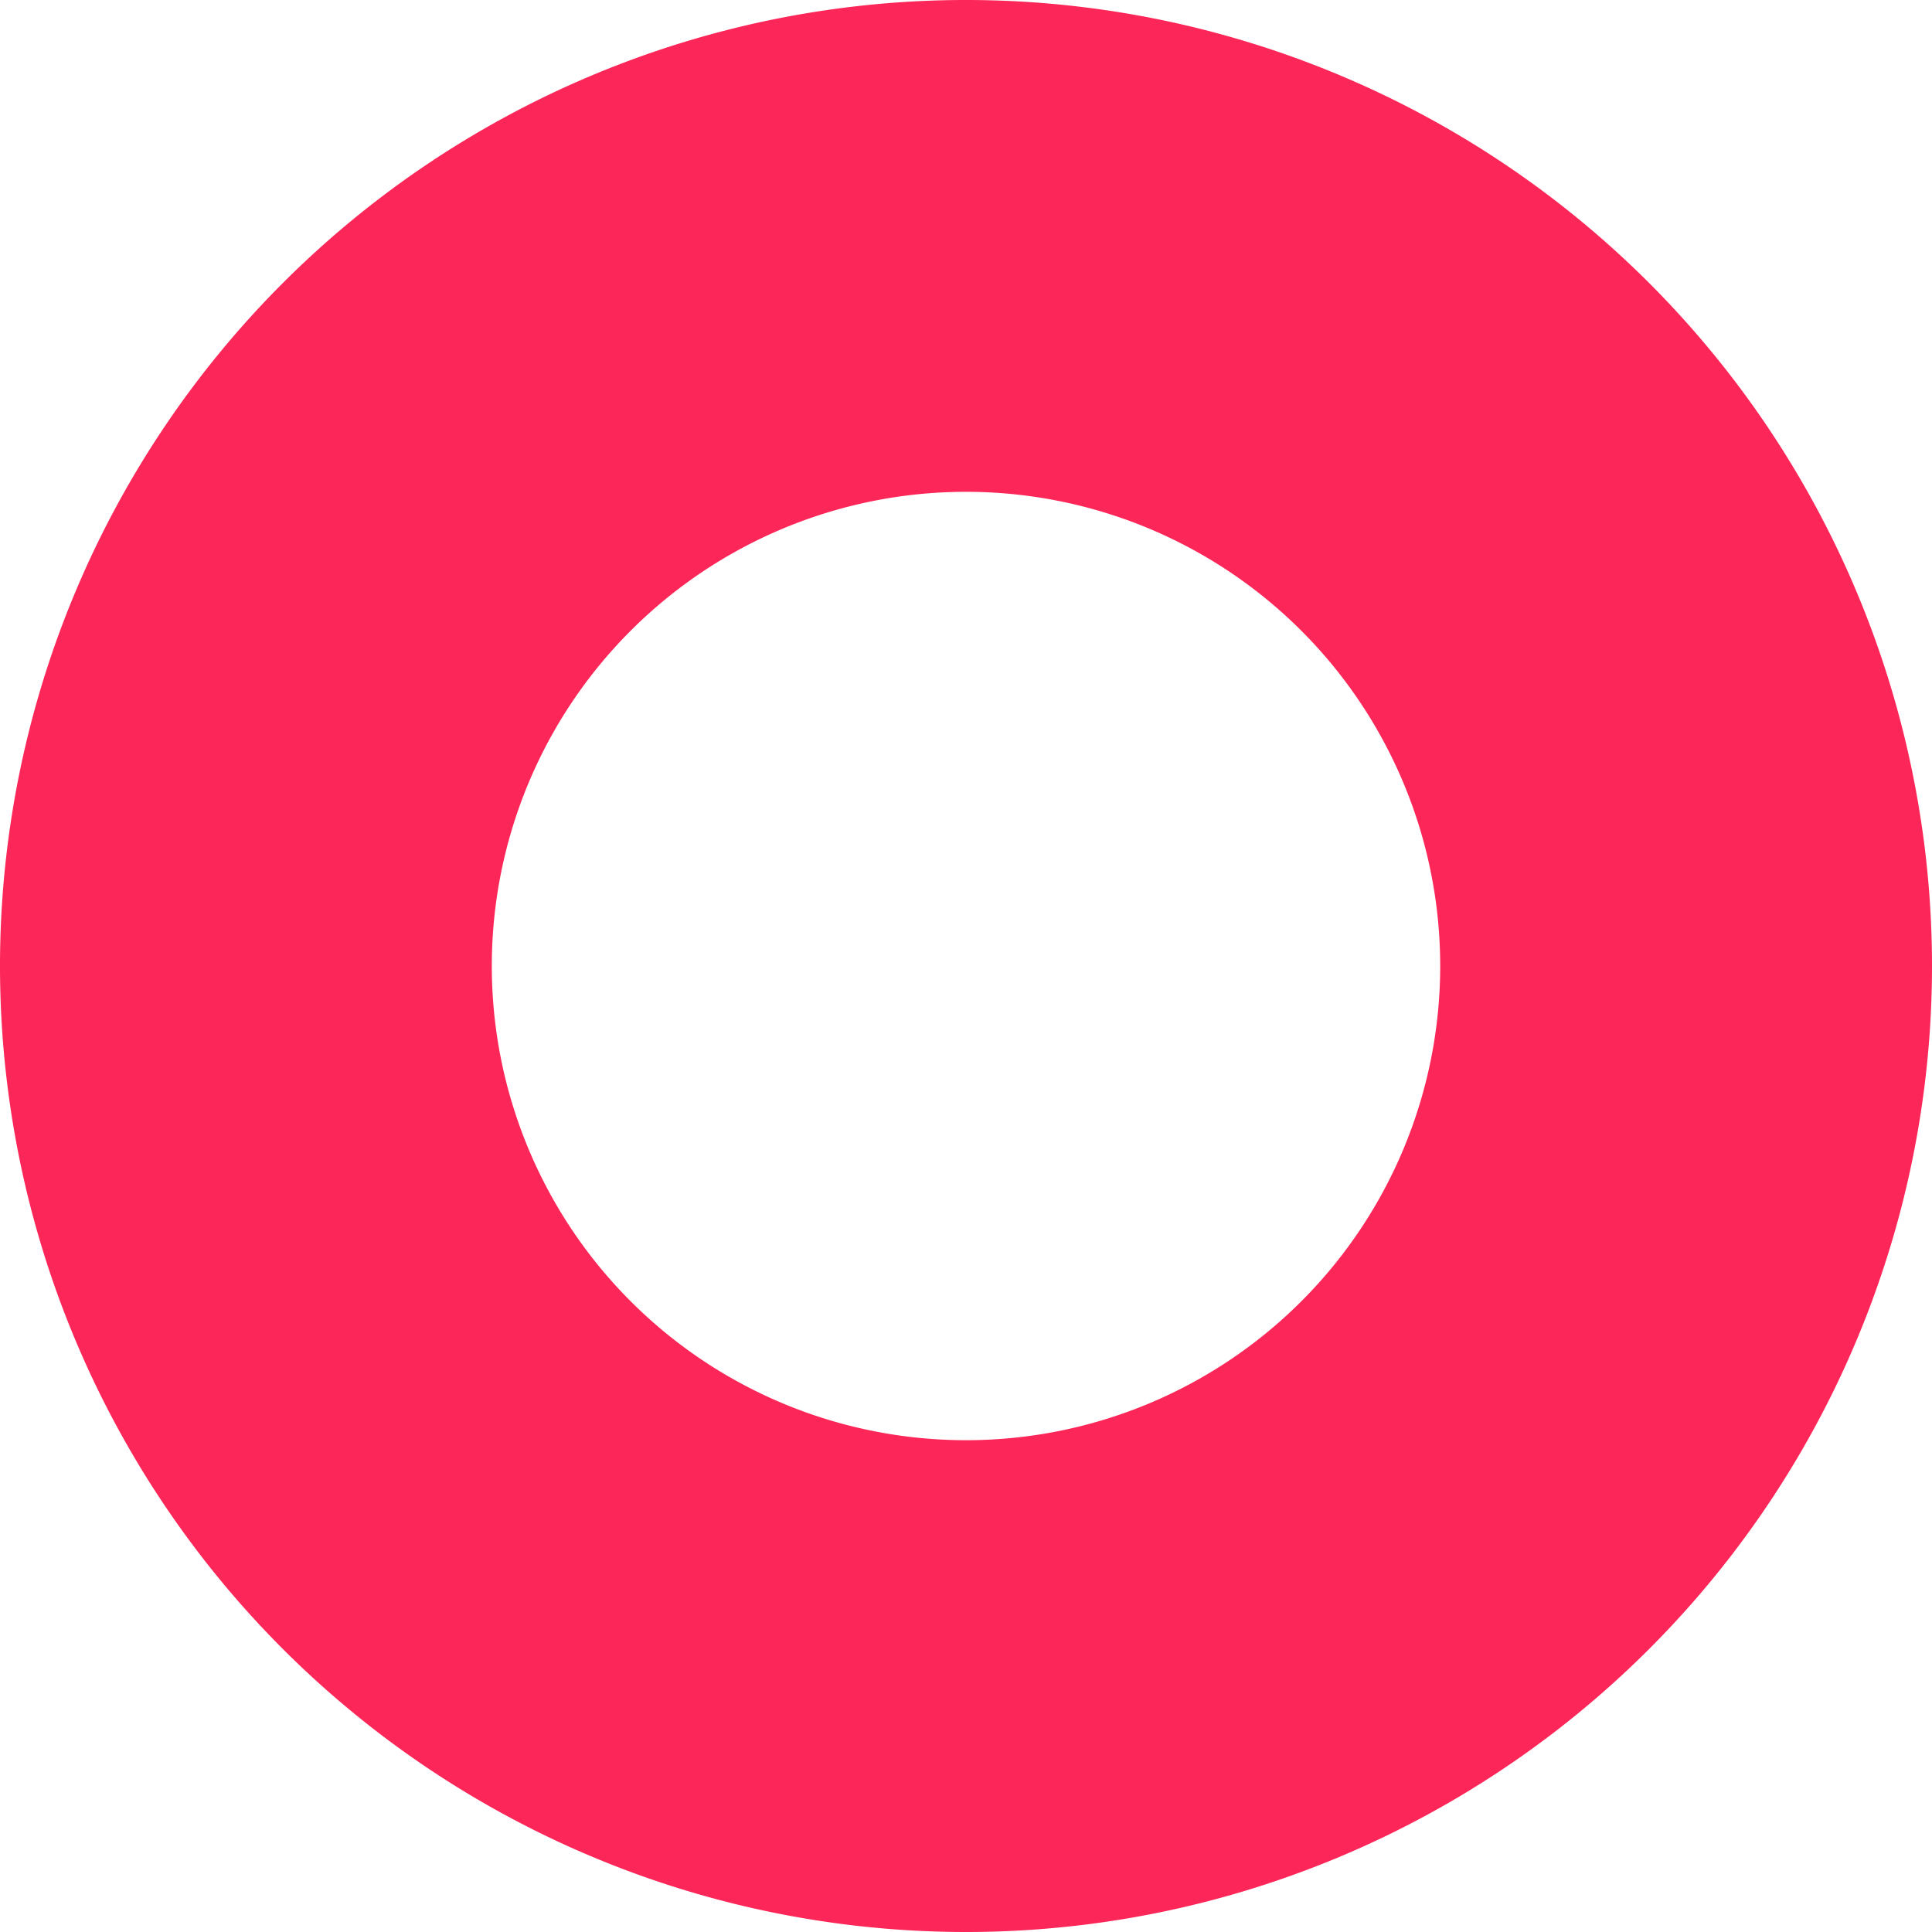 <svg xmlns="http://www.w3.org/2000/svg" width="182" height="182.001" viewBox="0 0 182 182.001">
  <path id="Контур_472" data-name="Контур 472" d="M-3436.26,5640.317a91,91,0,0,0-91,91,91,91,0,0,0,91,91,91,91,0,0,0,91-91A91,91,0,0,0-3436.26,5640.317Zm0,135.671a44.671,44.671,0,0,1-44.671-44.67,44.671,44.671,0,0,1,44.671-44.671,44.671,44.671,0,0,1,44.671,44.671A44.671,44.671,0,0,1-3436.26,5775.989Z" transform="translate(3527.26 -5640.317)" fill="#fc2658" fill-rule="evenodd"/>
</svg>
